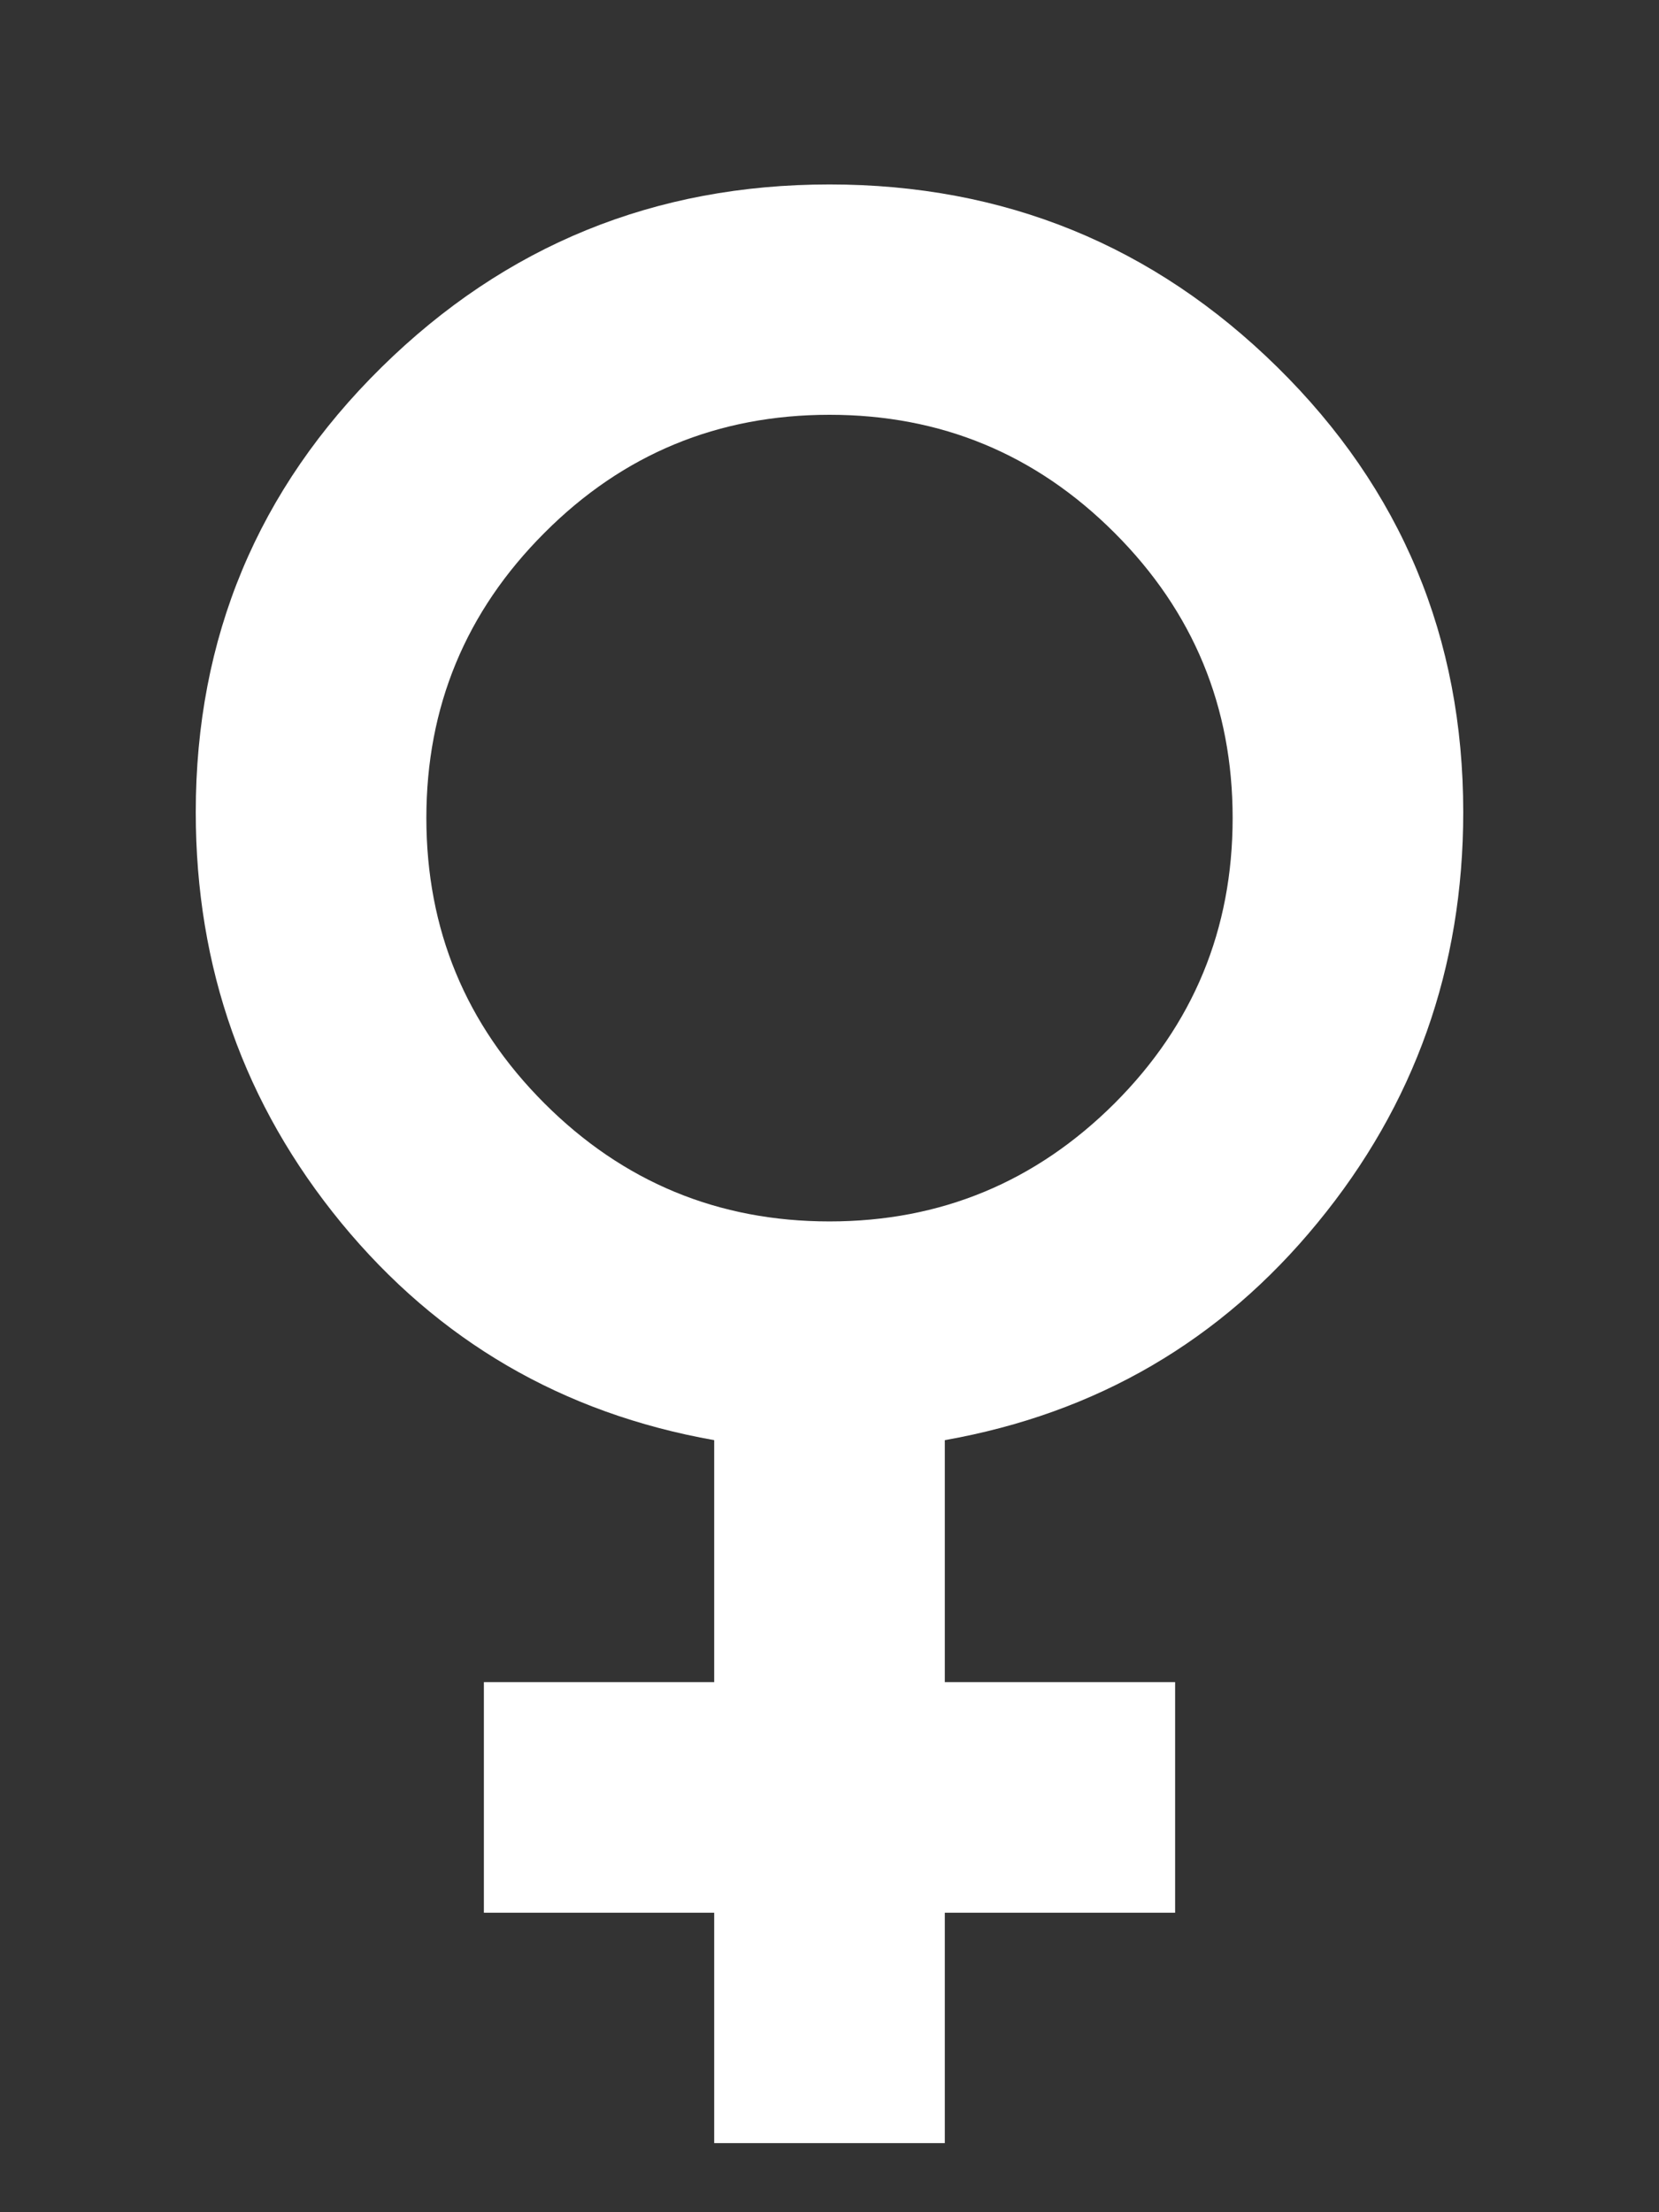 <svg width="6" height="8" viewBox="0 0 6 8" fill="none" xmlns="http://www.w3.org/2000/svg">
<rect x="0" y="0" width="6" height="8" fill="#333333" stroke="none"/>
<path d="M2.583 7.75V6.917H1.75V6.083H2.583V5.208C2.035 5.111 1.585 4.849 1.234 4.422C0.883 3.994 0.708 3.5 0.708 2.937C0.708 2.306 0.932 1.769 1.38 1.328C1.828 0.887 2.368 0.667 3 0.667C3.632 0.667 4.172 0.887 4.62 1.328C5.068 1.769 5.292 2.306 5.292 2.937C5.292 3.5 5.116 3.995 4.765 4.422C4.415 4.849 3.965 5.111 3.417 5.208V6.083H4.25V6.917H3.417V7.75H2.583ZM3 4.417C3.403 4.417 3.746 4.274 4.031 3.99C4.316 3.705 4.458 3.361 4.458 2.958C4.458 2.556 4.316 2.212 4.031 1.927C3.746 1.642 3.403 1.5 3 1.5C2.597 1.5 2.253 1.642 1.969 1.927C1.684 2.212 1.542 2.556 1.542 2.958C1.542 3.361 1.684 3.705 1.969 3.99C2.253 4.274 2.597 4.417 3 4.417Z" fill="white"/>
</svg>
